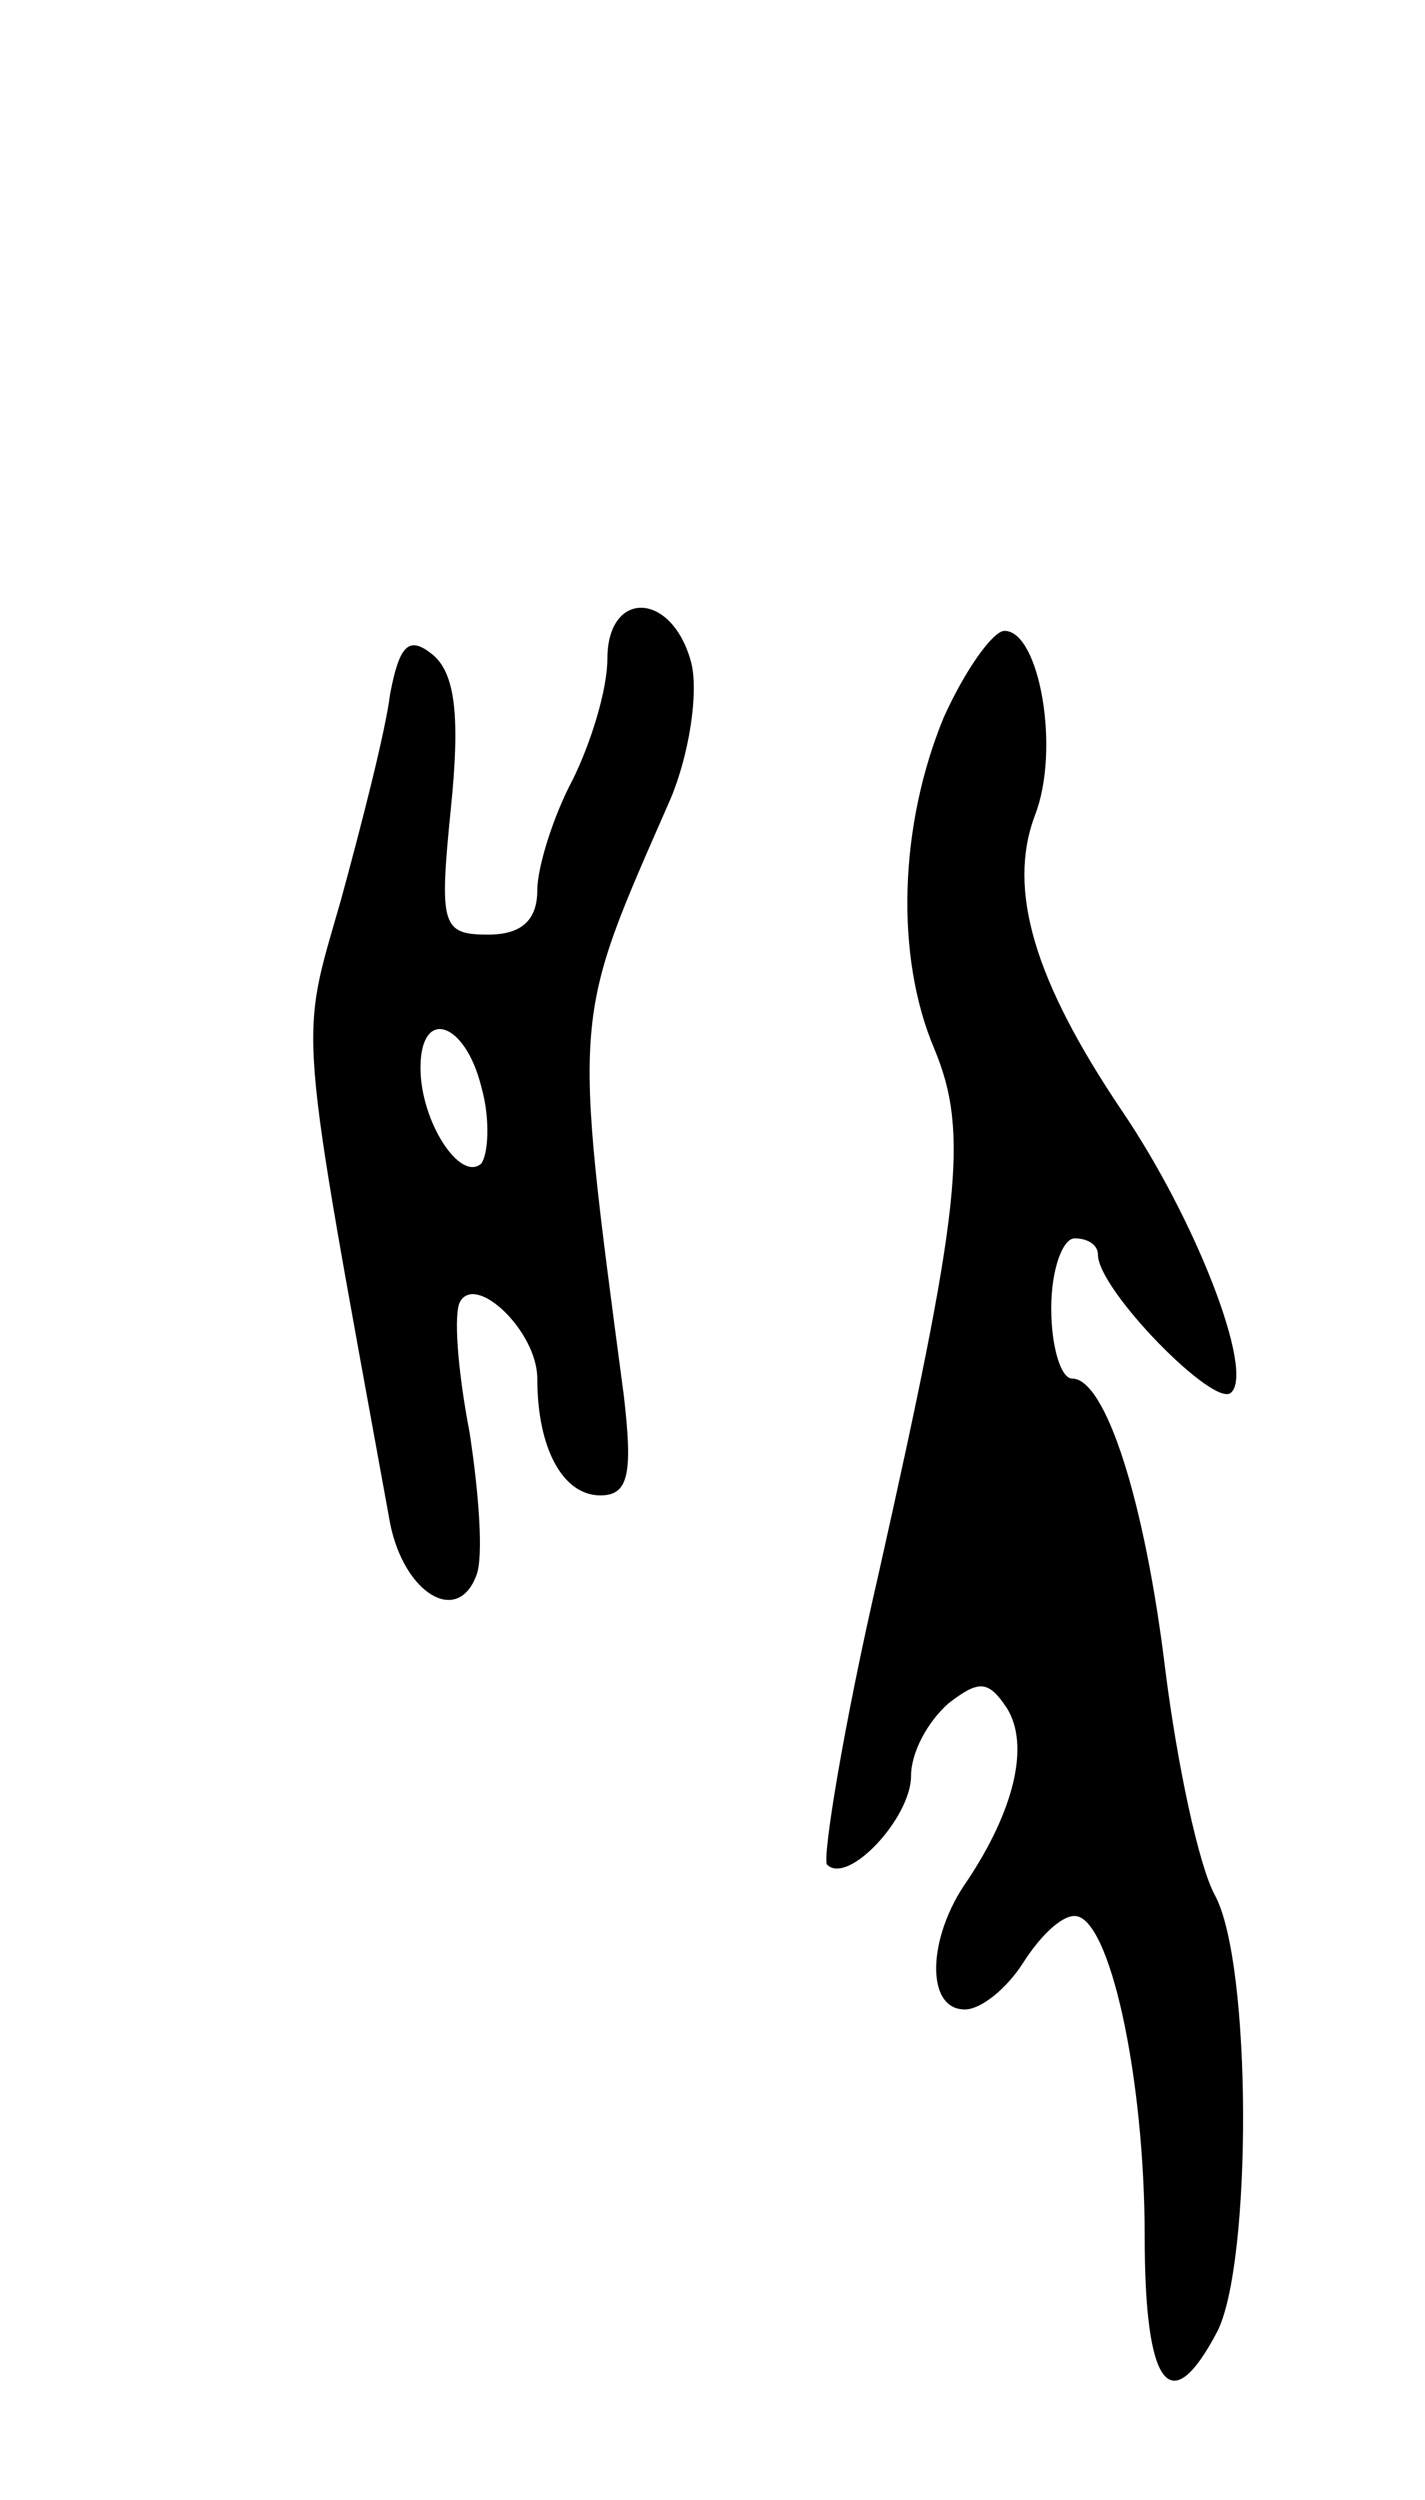 <svg version="1.0" xmlns="http://www.w3.org/2000/svg"
 width="61pt" height="107pt" viewBox="0 0 61 107"
 preserveAspectRatio="xMidYMid meet">
<g transform="translate(0,107) scale(0.1,-0.1)"
fill="#000000" stroke="none">
<path d="M260 788 c0 -13 -7 -36 -15 -52 -8 -15 -15 -37 -15 -47 0 -13 -7 -19
-21 -19 -20 0 -21 4 -16 54 4 39 2 58 -8 66 -10 8 -14 4 -18 -17 -2 -16 -12
-55 -21 -88 -18 -63 -19 -47 21 -267 6 -30 29 -44 37 -22 3 8 1 35 -3 61 -5
26 -7 51 -4 56 7 12 33 -13 33 -33 0 -30 11 -50 27 -50 12 0 14 9 10 43 -22
166 -22 159 20 255 8 19 12 45 9 58 -8 31 -36 32 -36 2z m-54 -183 c4 -14 3
-29 0 -33 -9 -8 -26 18 -26 41 0 26 19 20 26 -8z"/>
<path d="M404 763 c-19 -46 -21 -102 -4 -142 15 -36 11 -69 -24 -225 -15 -65
-24 -121 -22 -124 9 -9 36 20 36 38 0 10 7 23 16 31 13 10 17 10 25 -2 10 -16
3 -44 -17 -74 -17 -24 -18 -55 -1 -55 7 0 18 9 25 20 7 11 16 20 22 20 15 0
30 -69 30 -137 0 -65 11 -79 31 -41 15 29 15 158 -1 187 -7 13 -16 56 -21 95
-9 75 -26 126 -40 126 -5 0 -9 14 -9 30 0 17 5 30 10 30 6 0 10 -3 10 -7 0
-15 50 -66 57 -59 10 9 -15 74 -47 121 -37 55 -49 94 -37 126 11 28 2 79 -13
79 -5 0 -17 -17 -26 -37z"/>
</g>
</svg>
